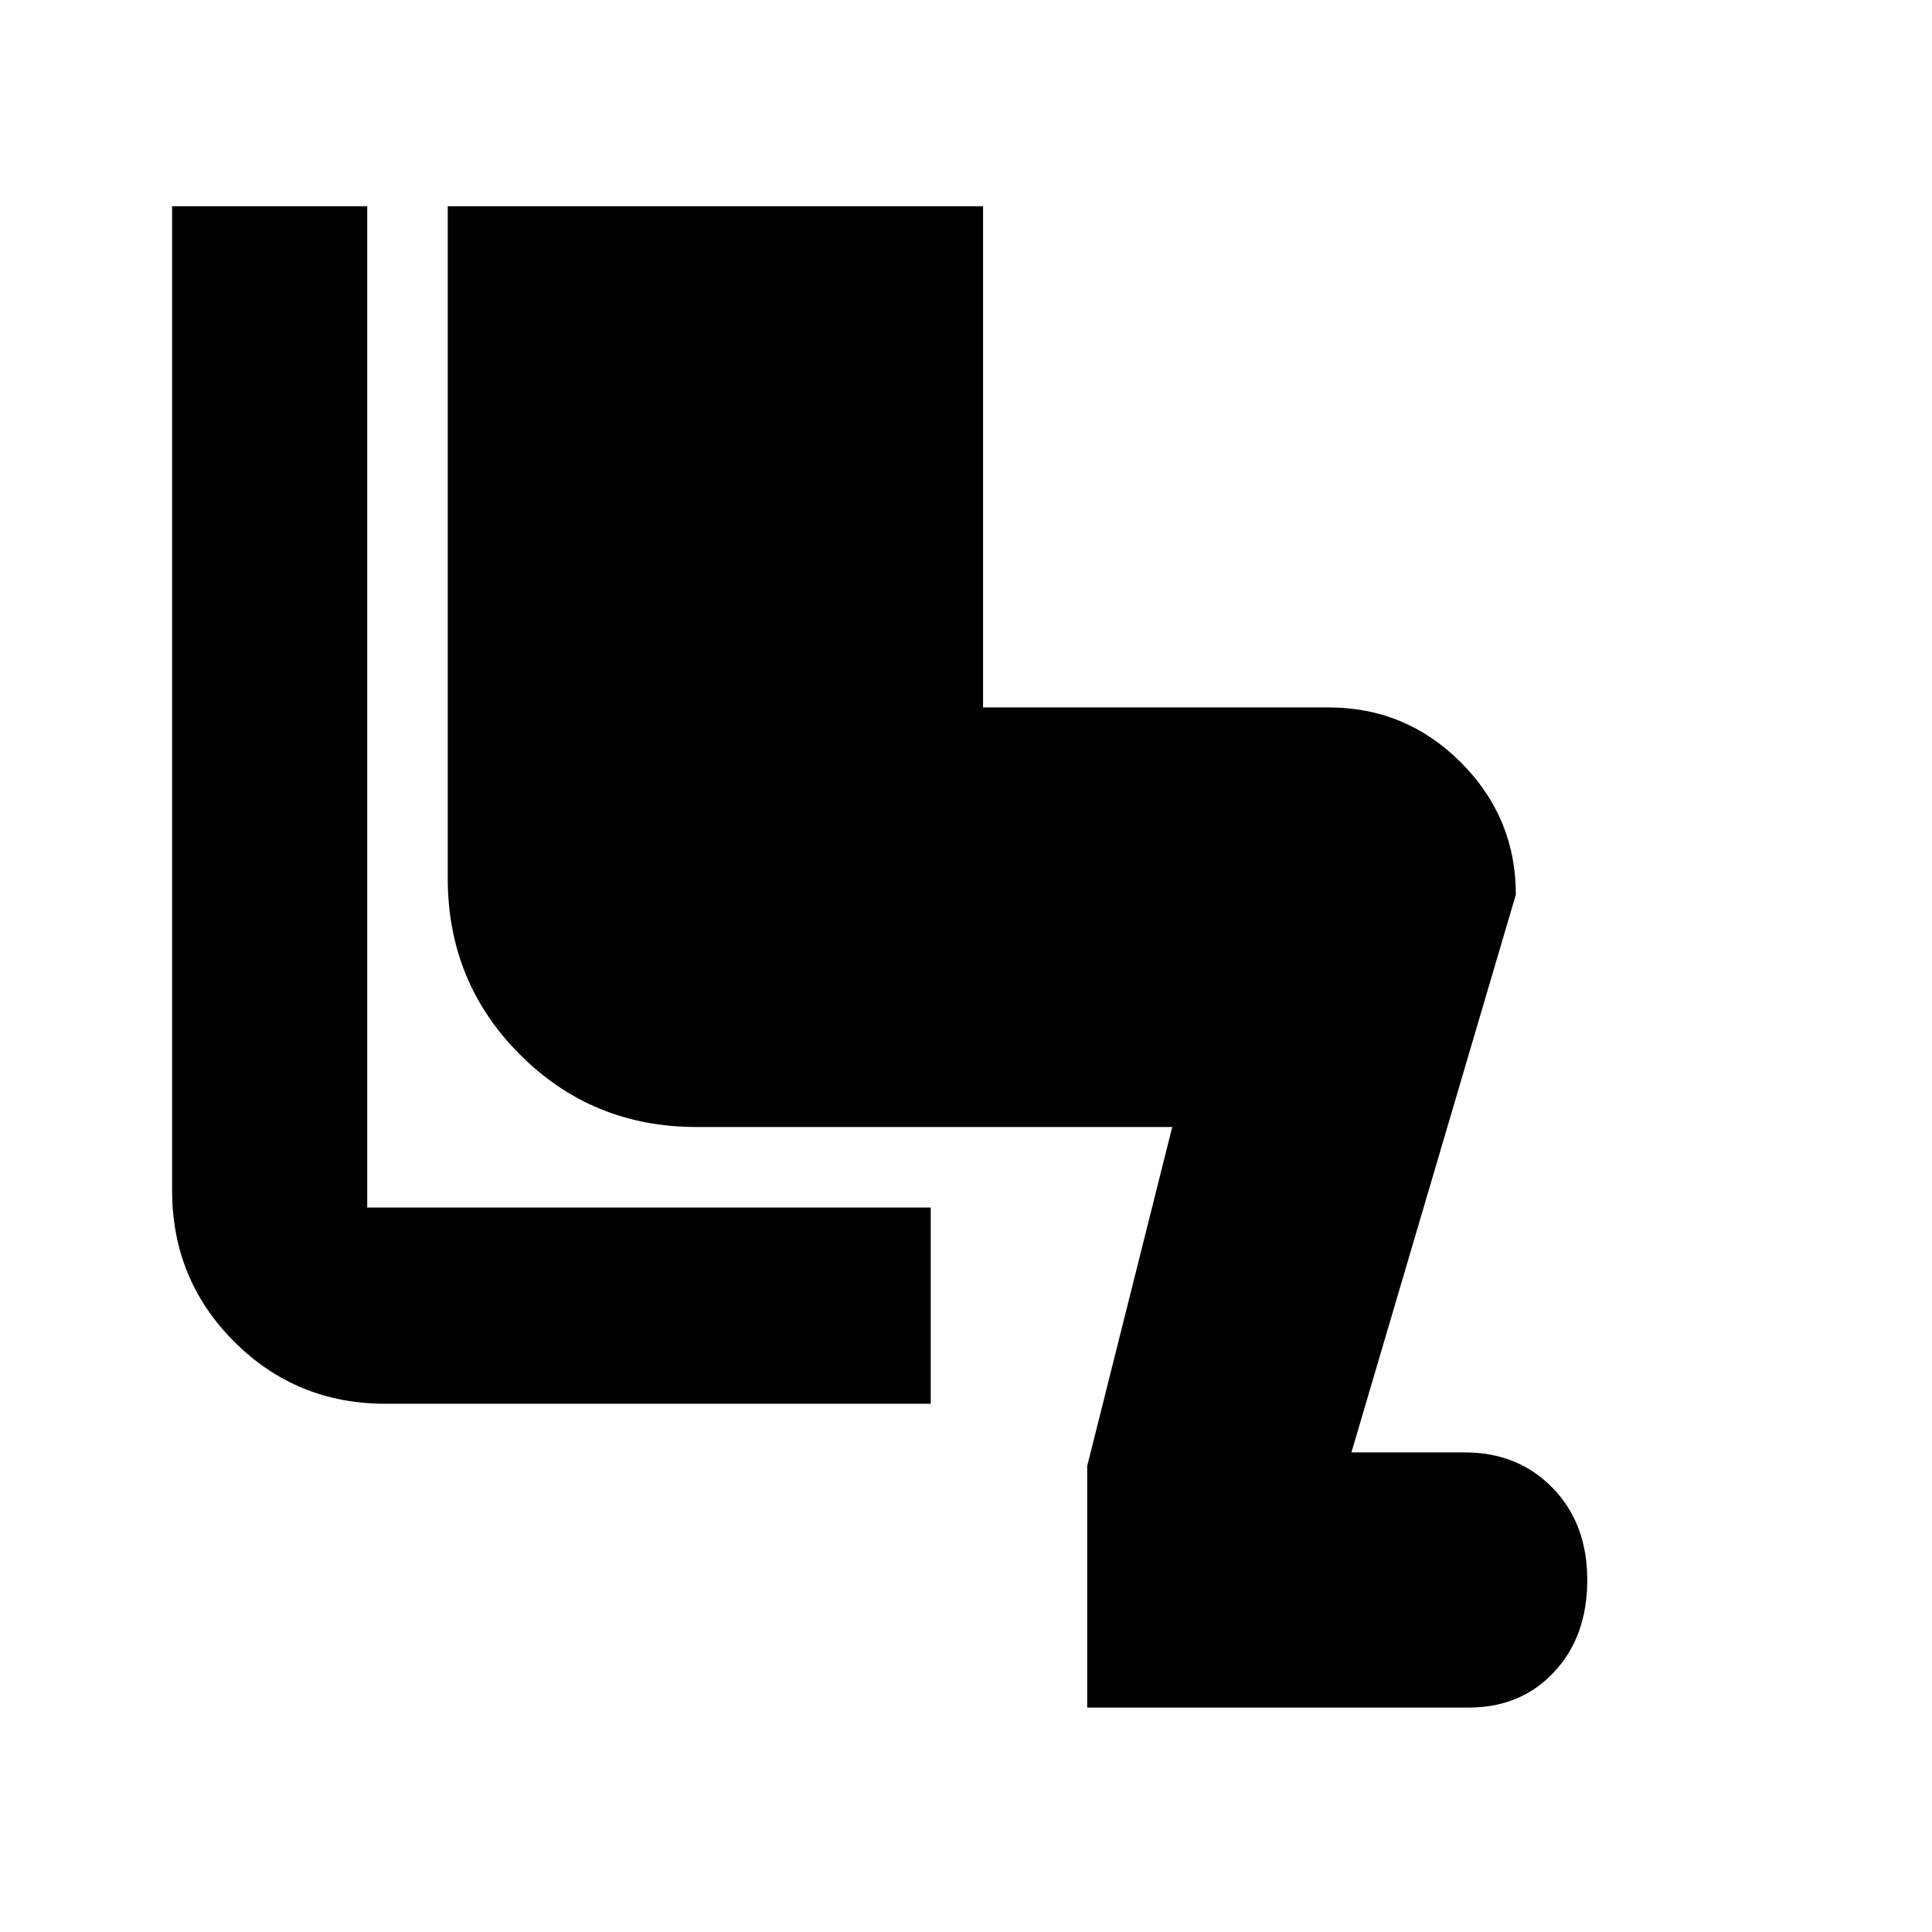 <svg xmlns="http://www.w3.org/2000/svg" height="24" viewBox="0 -960 960 960" width="24"><path d="M540.22-111.52v-120L582.48-400H346q-51.65 0-87.59-35.94-35.93-35.93-35.93-87.58v-334h266v249.04h171.74q38.36 0 65.68 27.32 27.32 27.32 27.32 65.68l-81.7 277.18h56.46q26.28 0 43.5 17.63t17.22 45.76q0 28.13-16.5 45.76t-42.37 17.63H540.22Zm-77.74-150.96H191.52q-44.3 0-75.15-30.85-30.85-30.84-30.85-75.15v-489.04h96.96V-360h280v97.52Z"/></svg>